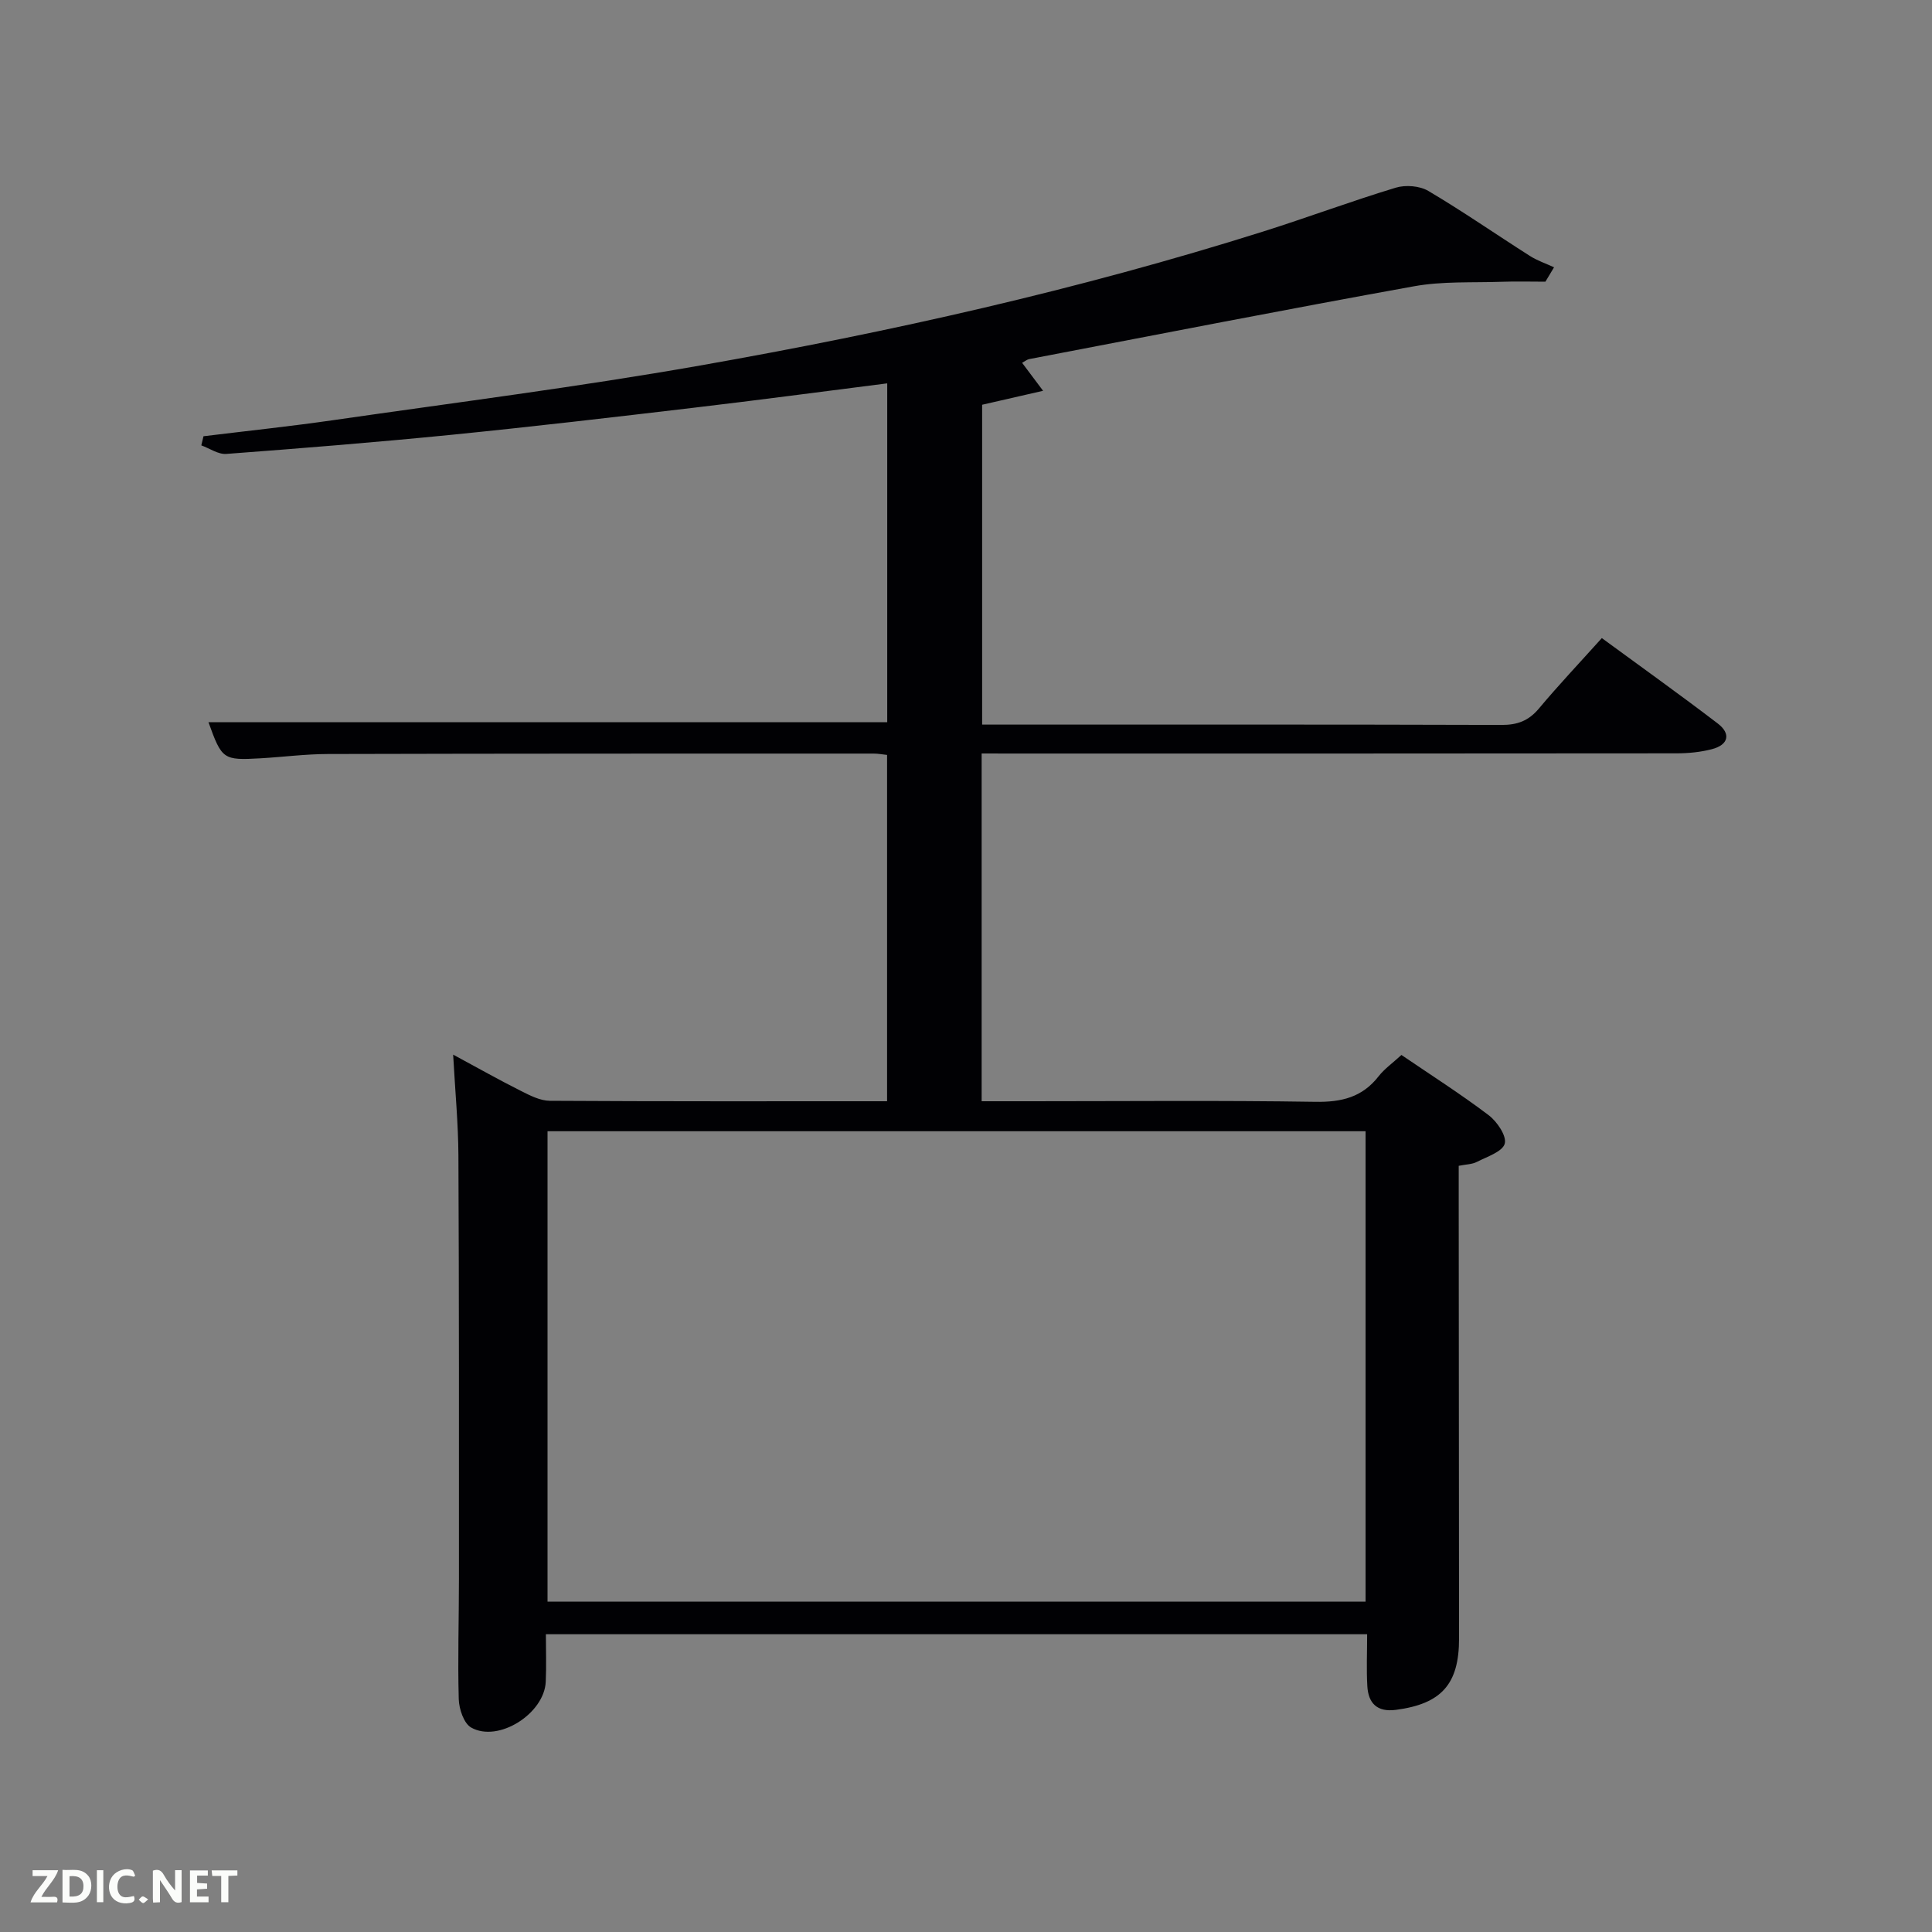 <svg enable-background="new 0 0 400 400" viewBox="0 0 400 400" xmlns="http://www.w3.org/2000/svg"><rect x="0" y="0" width="400" height="400" fill="#808080" stroke="none"/><path d="m203.24 156v72h10.1c19.67 0 39.34-.19 59 .12 5.41.09 9.7-.94 13.08-5.28 1.2-1.54 2.87-2.71 4.73-4.42 6.1 4.15 12.25 8.07 18.05 12.46 1.75 1.32 3.78 4.32 3.34 5.9-.47 1.68-3.66 2.69-5.77 3.78-.99.51-2.23.5-3.76.81v5.87c.02 30.67.04 61.33.07 92 .01 9.46-3.66 13.54-13.09 14.77-3.87.5-5.7-1.36-5.9-4.93-.2-3.44-.04-6.91-.04-10.73-56.33 0-112.89 0-170.03 0 0 3.28.12 6.57-.03 9.84-.3 6.62-9.83 12.66-15.44 9.48-1.52-.86-2.51-3.84-2.57-5.88-.23-8.32.04-16.66.04-24.99 0-29.17.03-58.33-.11-87.5-.03-6.63-.67-13.25-1.09-20.95 5.14 2.77 9.52 5.25 14.01 7.5 1.88.95 3.99 2.04 6 2.06 23.15.14 46.31.09 69.83.09 0-23.94 0-47.66 0-71.7-.89-.09-1.84-.28-2.78-.28-37.67 0-75.33-.01-113 .09-4.65.01-9.29.62-13.94.89-7.75.44-8 .24-10.78-7.48h140.53c0-23.2 0-46.59 0-70.15-13.47 1.71-26.76 3.48-40.08 5.05-16.67 1.97-33.34 3.92-50.04 5.59-15.55 1.55-31.13 2.8-46.71 3.97-1.67.13-3.45-1.15-5.18-1.77.15-.63.3-1.26.45-1.89 8.98-1.1 17.99-2.05 26.94-3.34 25.3-3.65 50.69-6.87 75.85-11.3 39.4-6.94 78.42-15.7 116.62-27.75 9.18-2.9 18.22-6.28 27.43-9.07 2.03-.62 4.96-.39 6.75.67 7.15 4.23 13.99 8.98 21 13.44 1.55.99 3.34 1.59 5.03 2.37-.6.99-1.19 1.99-1.79 2.98-3.02 0-6.05-.09-9.07.02-6.05.21-12.22-.14-18.13.93-26.6 4.8-53.13 10-79.69 15.08-.45.09-.85.44-1.45.77 1.22 1.63 2.37 3.16 4.34 5.79-4.55 1.04-8.39 1.92-12.62 2.89v66.22h5.06c34.17 0 68.33-.04 102.5.07 3.28.01 5.59-.87 7.71-3.39 4.06-4.85 8.41-9.45 13.03-14.59 8.06 5.91 16.13 11.67 24 17.68 2.79 2.13 2.22 4.43-1.21 5.32-2.38.62-4.91.86-7.38.86-45.83.05-91.67.04-137.5.04-1.99-.01-3.96-.01-6.31-.01zm-89.88 78.21v97.39h169.37c0-32.66 0-64.92 0-97.39-56.53 0-112.77 0-169.37 0z" fill="#010104"/><g fill="#fbfcfa"><path d="m37.59 393.81c-.92.31-1.52.05-2-.78-.7-1.2-1.52-2.34-2.47-3.78v4.59c-.55.03-.95.05-1.41.07-.03-.37-.06-.64-.06-.91 0-1.91 0-3.81 0-5.7 1.13-.41 1.77-.03 2.29.91.62 1.11 1.38 2.14 2.31 3.19v-4.2h1.35v6.61z"/><path d="m12.94 393.88v-6.75c1.9.19 3.93-.54 5.37 1.29.8 1.01.78 2.88.03 3.97-1.37 1.97-3.4 1.51-5.4 1.49m1.45-1.22c2.04.12 2.92-.58 2.89-2.21-.03-1.51-.98-2.19-2.89-2z"/><path d="m11.81 393.87h-5.49c.68-2.18 2.47-3.48 3.51-5.45h-3.08v-1.21h5.29c-.71 2.13-2.44 3.48-3.47 5.51.86 0 1.63.04 2.39-.01.79-.05 1.14.21.85 1.16"/><path d="m39.33 393.86v-6.61h3.7v1.07h-2.22v1.52c.68.04 1.34.09 2.07.13v1.07c-.72.05-1.38.09-2.1.14v1.48h2.4v1.19h-3.85z"/><path d="m27.71 388.56c-1.15-.3-2.46-.61-3.1.64-.37.73-.41 1.93-.06 2.67.63 1.35 1.99.93 3.17.68.35.94-.01 1.32-.93 1.46-1.62.25-3.05-.27-3.76-1.48-.72-1.24-.6-3.03.31-4.17.88-1.11 2.71-1.7 4-1.16.32.13.44.74.65 1.12-.1.08-.19.16-.28.24"/><path d="m49.15 387.24v1.07c-.59.02-1.17.05-1.87.08v5.44h-1.48v-5.44h-1.85c-.05-.4-.08-.73-.13-1.15z"/><path d="m20.06 387.21h1.33v6.62h-1.33z"/><path d="m30.68 393.25c-.49.38-.8.79-1.05.76-.32-.05-.6-.45-.9-.7.26-.24.51-.64.8-.67.29-.04.62.3 1.15.61"/></g></svg>